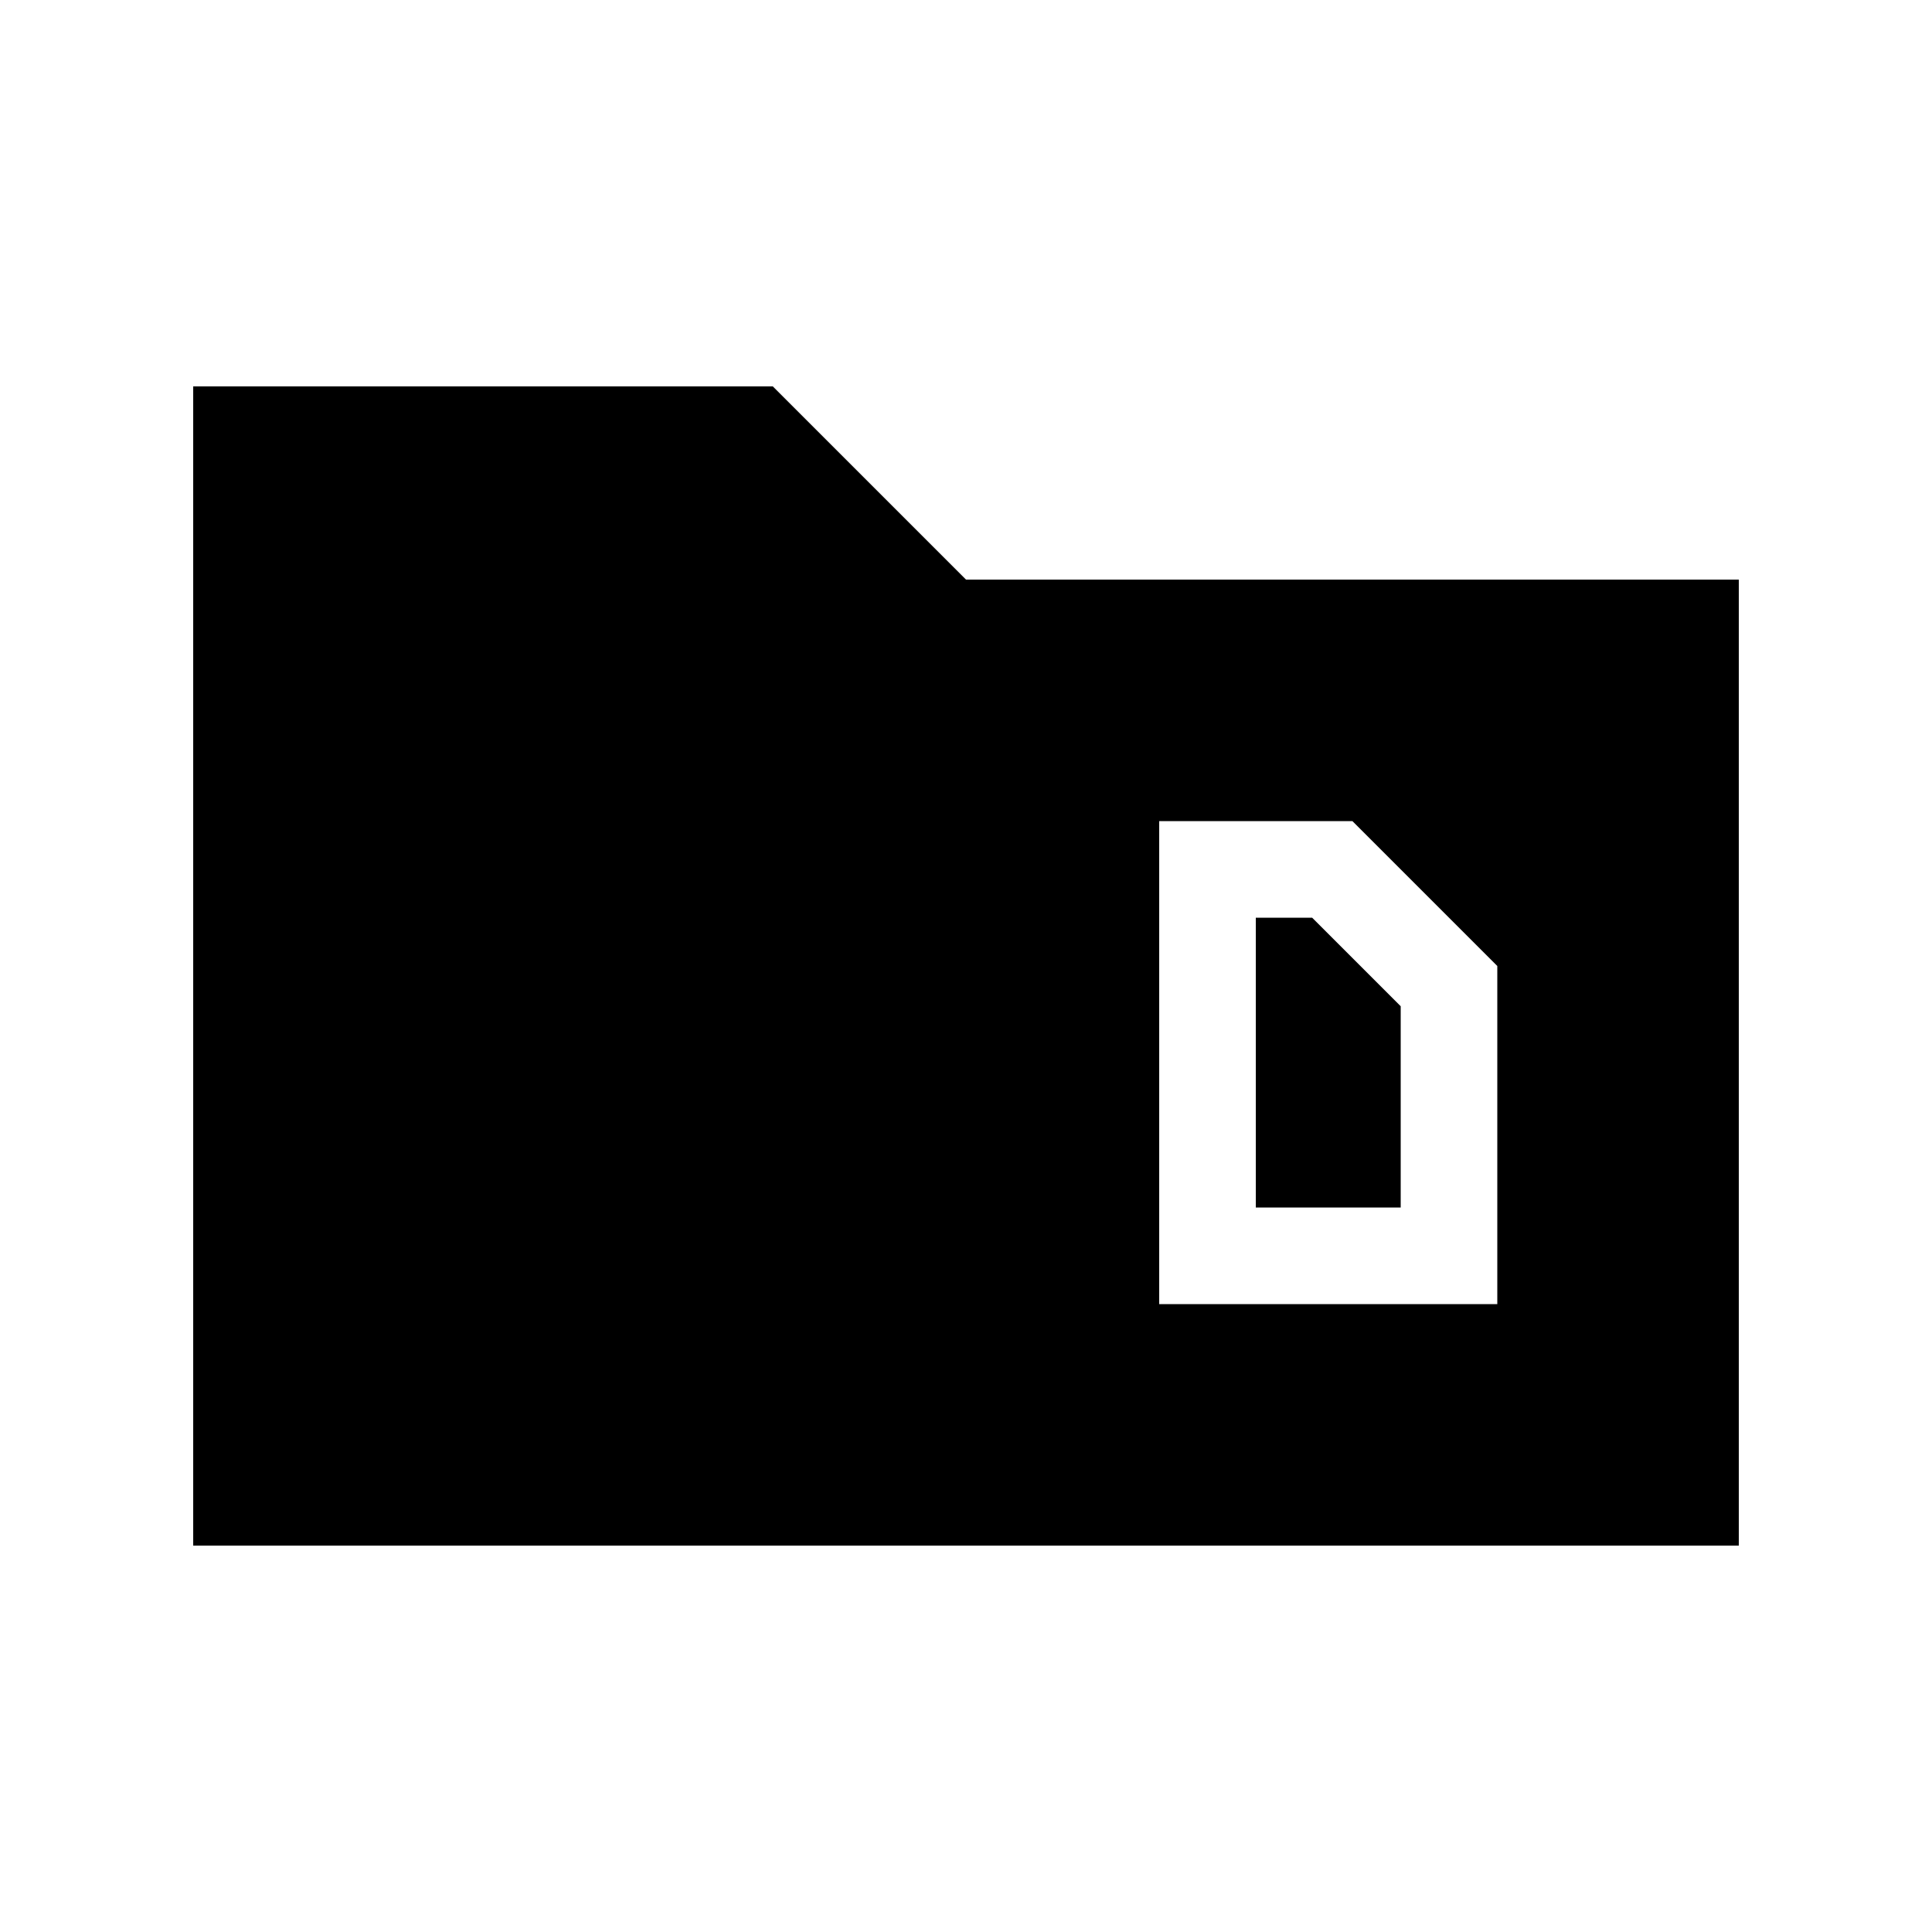 <svg xmlns="http://www.w3.org/2000/svg" height="20" viewBox="0 -960 960 960" width="20"><path d="M96-192v-576h288l96 96h384v480H96Zm528-168v-144h28l44 44v100h-72Zm-48 48h168v-168l-72-72h-96v240Z"/></svg>